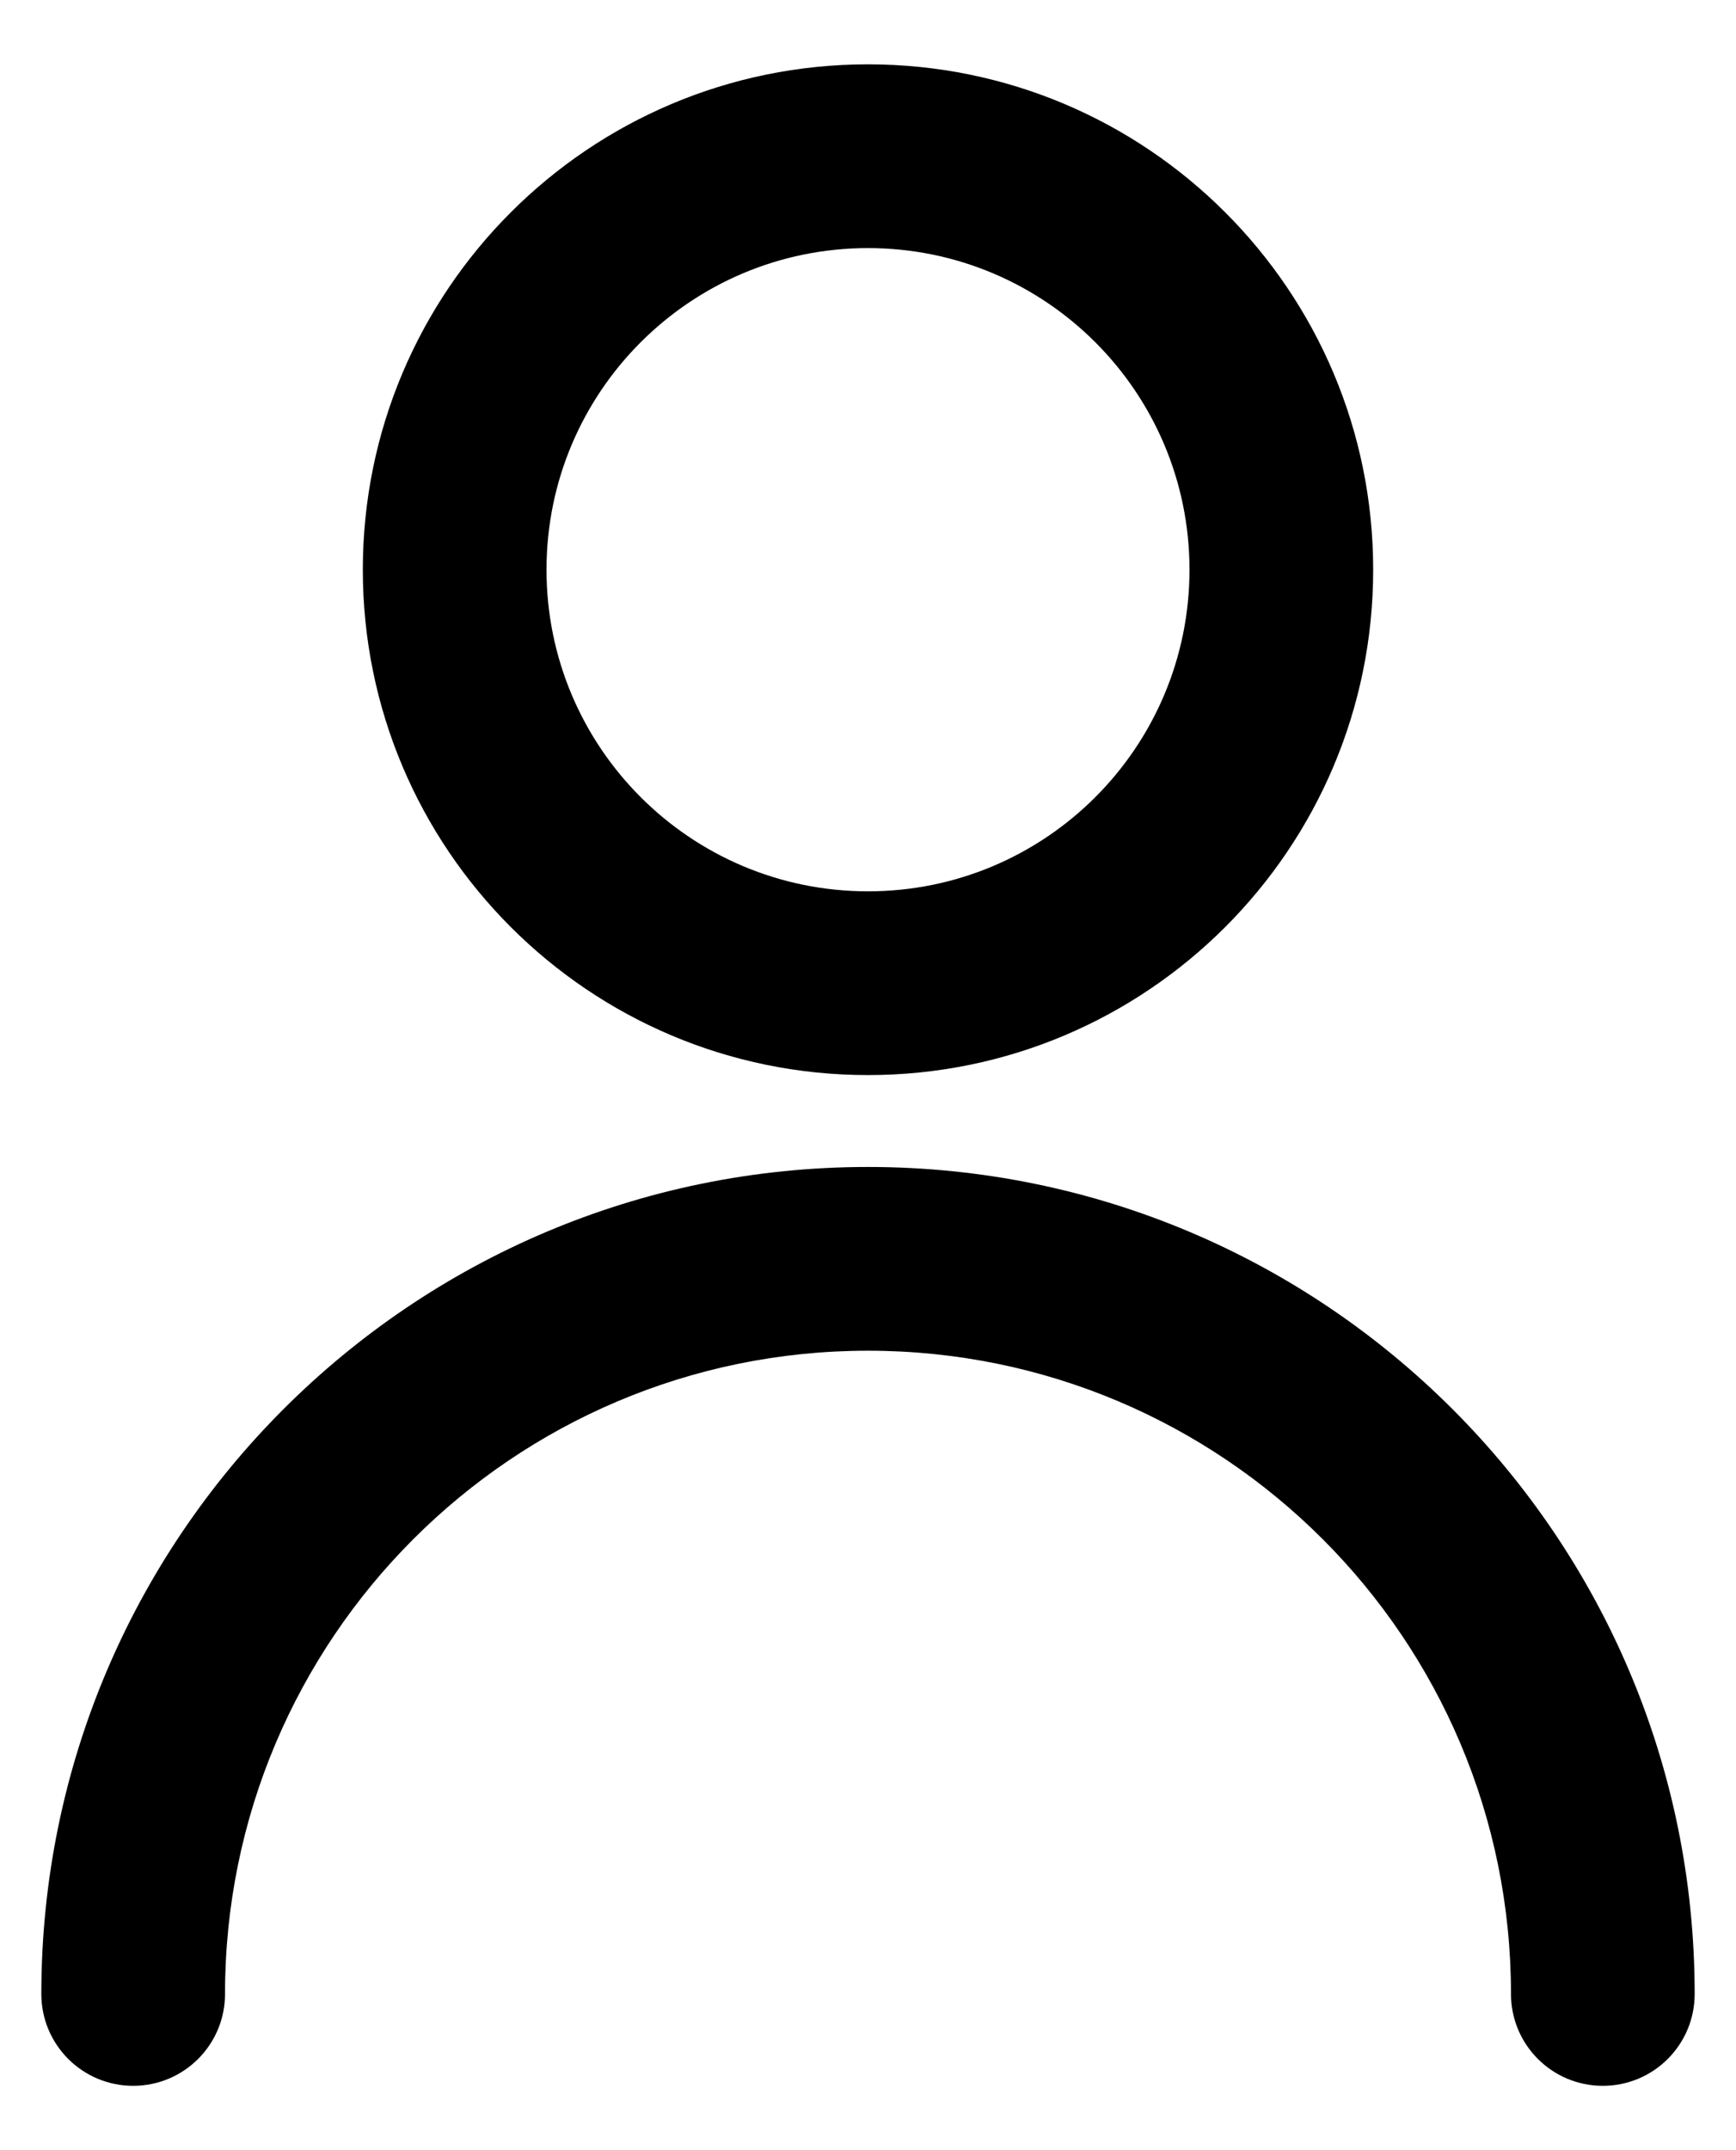 <svg viewBox="0 0 21 26" fill="none" xmlns="http://www.w3.org/2000/svg">
  <path
    d="M20.5 24.111C20.5 24.725 20.003 25.222 19.389 25.222C18.775 25.222 18.278 24.725 18.278 24.111C18.278 19.816 14.796 16.333 10.5 16.333C6.204 16.333 2.722 19.816 2.722 24.111C2.722 24.725 2.225 25.222 1.611 25.222C0.997 25.222 0.5 24.725 0.5 24.111C0.5 18.588 4.977 14.111 10.5 14.111C16.023 14.111 20.5 18.588 20.5 24.111ZM10.5 13C7.125 13 4.389 10.264 4.389 6.889C4.389 3.514 7.125 0.778 10.5 0.778C13.875 0.778 16.611 3.514 16.611 6.889C16.611 10.264 13.875 13 10.5 13ZM10.5 10.778C12.648 10.778 14.389 9.037 14.389 6.889C14.389 4.741 12.648 3 10.5 3C8.352 3 6.611 4.741 6.611 6.889C6.611 9.037 8.352 10.778 10.5 10.778Z"
    fill="currentColor" />
</svg>